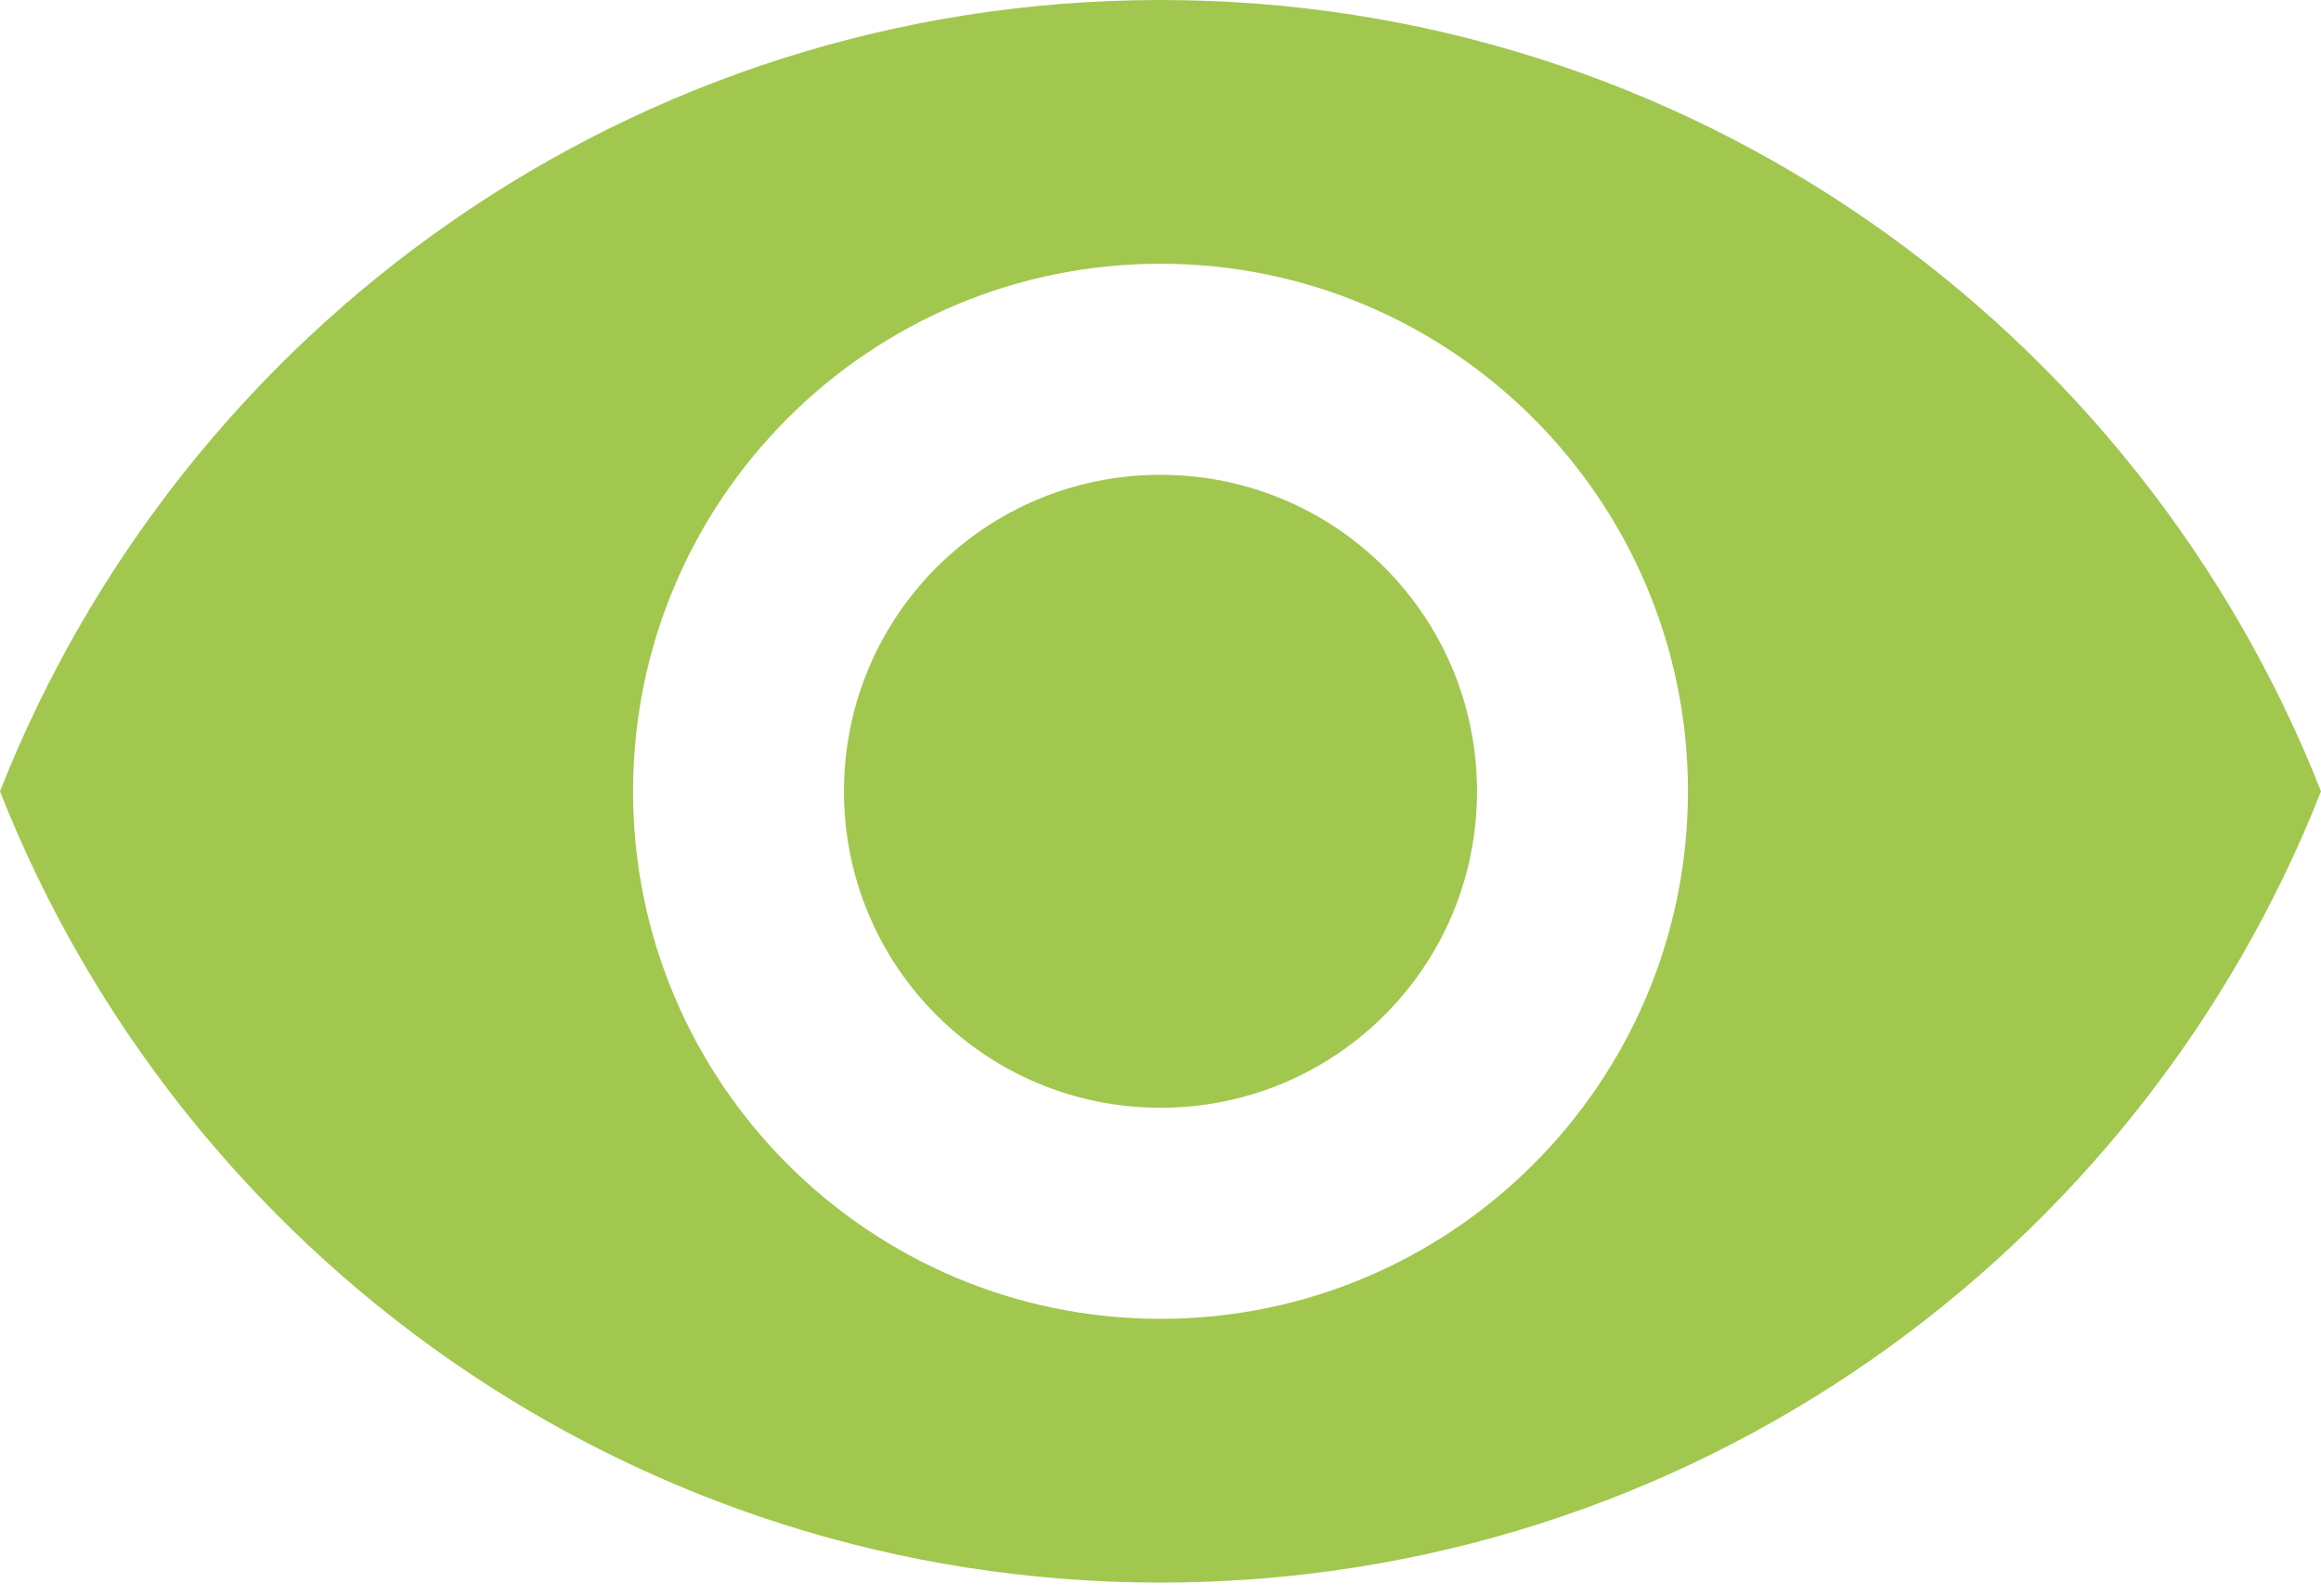 <svg width="16" height="11" viewBox="0 0 16 11" fill="none" xmlns="http://www.w3.org/2000/svg">
<path d="M8 0C4.364 0 1.258 2.262 0 5.455C1.258 8.647 4.364 10.909 8 10.909C11.636 10.909 14.742 8.647 16 5.455C14.742 2.262 11.636 0 8 0ZM8 9.091C5.993 9.091 4.364 7.462 4.364 5.455C4.364 3.447 5.993 1.818 8 1.818C10.007 1.818 11.636 3.447 11.636 5.455C11.636 7.462 10.007 9.091 8 9.091ZM8 3.273C6.793 3.273 5.818 4.247 5.818 5.455C5.818 6.662 6.793 7.636 8 7.636C9.207 7.636 10.182 6.662 10.182 5.455C10.182 4.247 9.207 3.273 8 3.273Z" fill="#A1C74F"/>
</svg>
